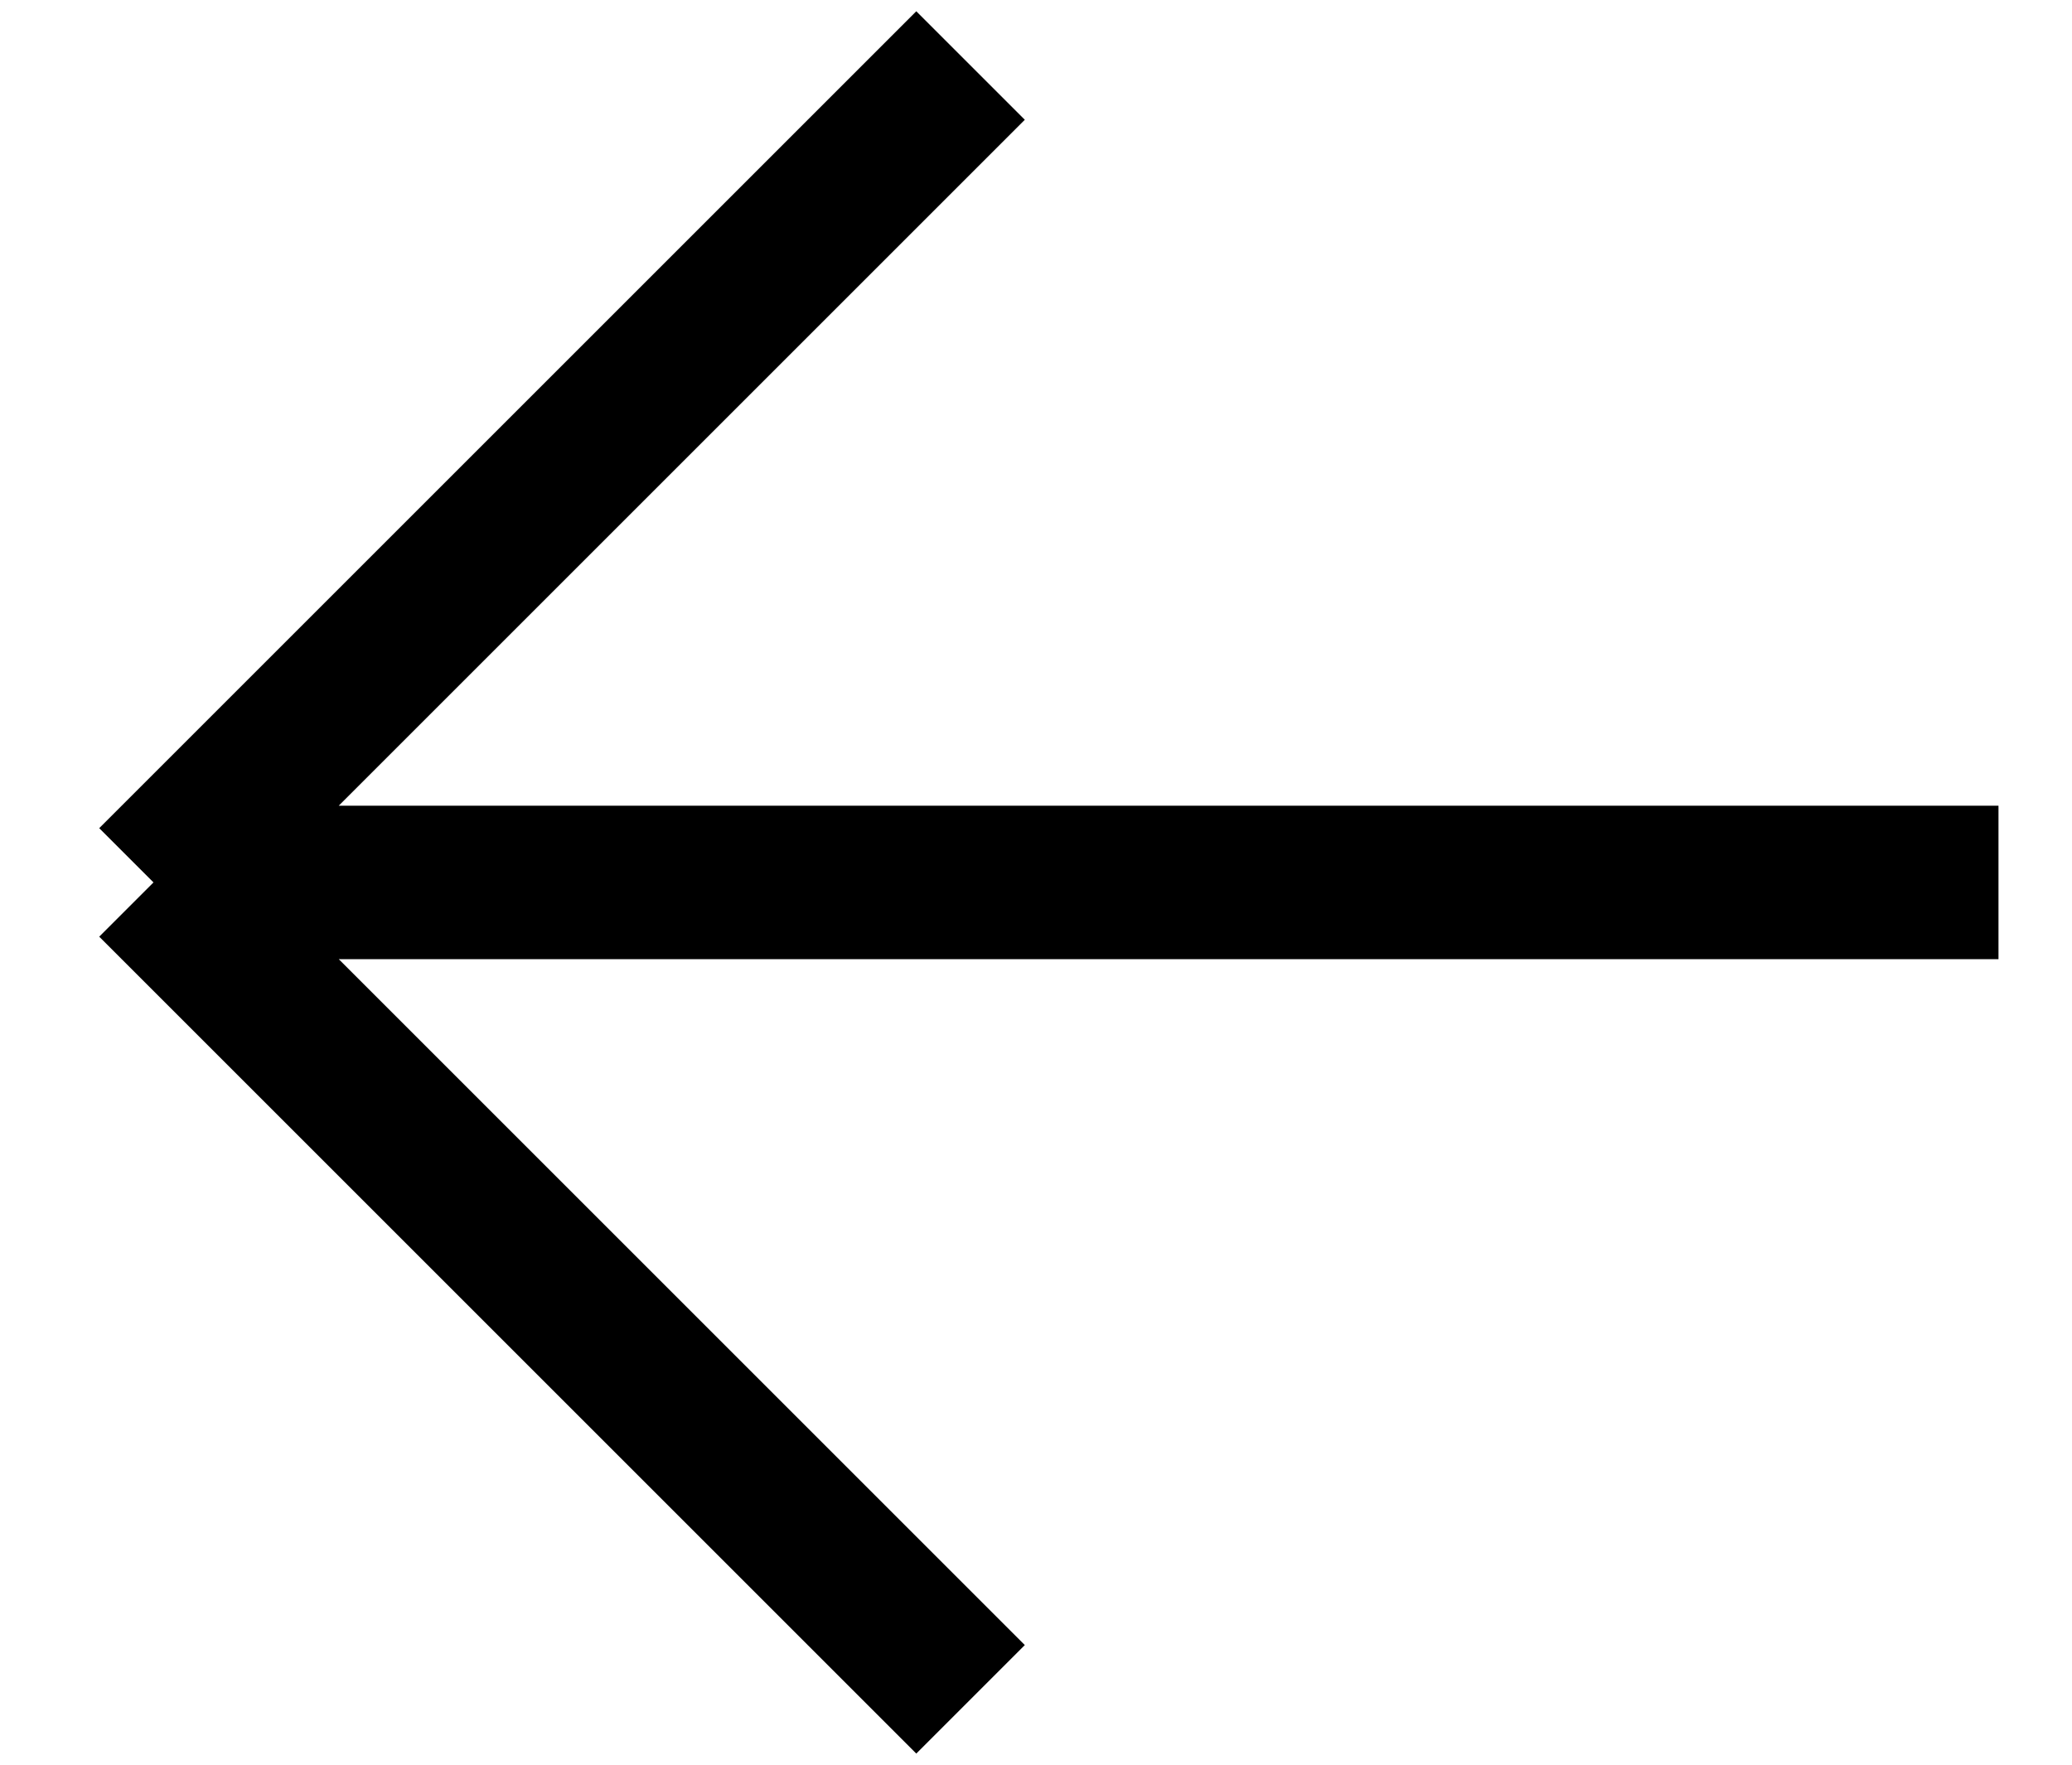 <svg width="27" height="23" viewBox="0 0 27 23" fill="none" xmlns="http://www.w3.org/2000/svg">
<path d="M2 11.501L12.647 22.148M2 11.501L12.647 0.854M2 11.501H26.042" stroke="black" stroke-width="2"/>
</svg>
